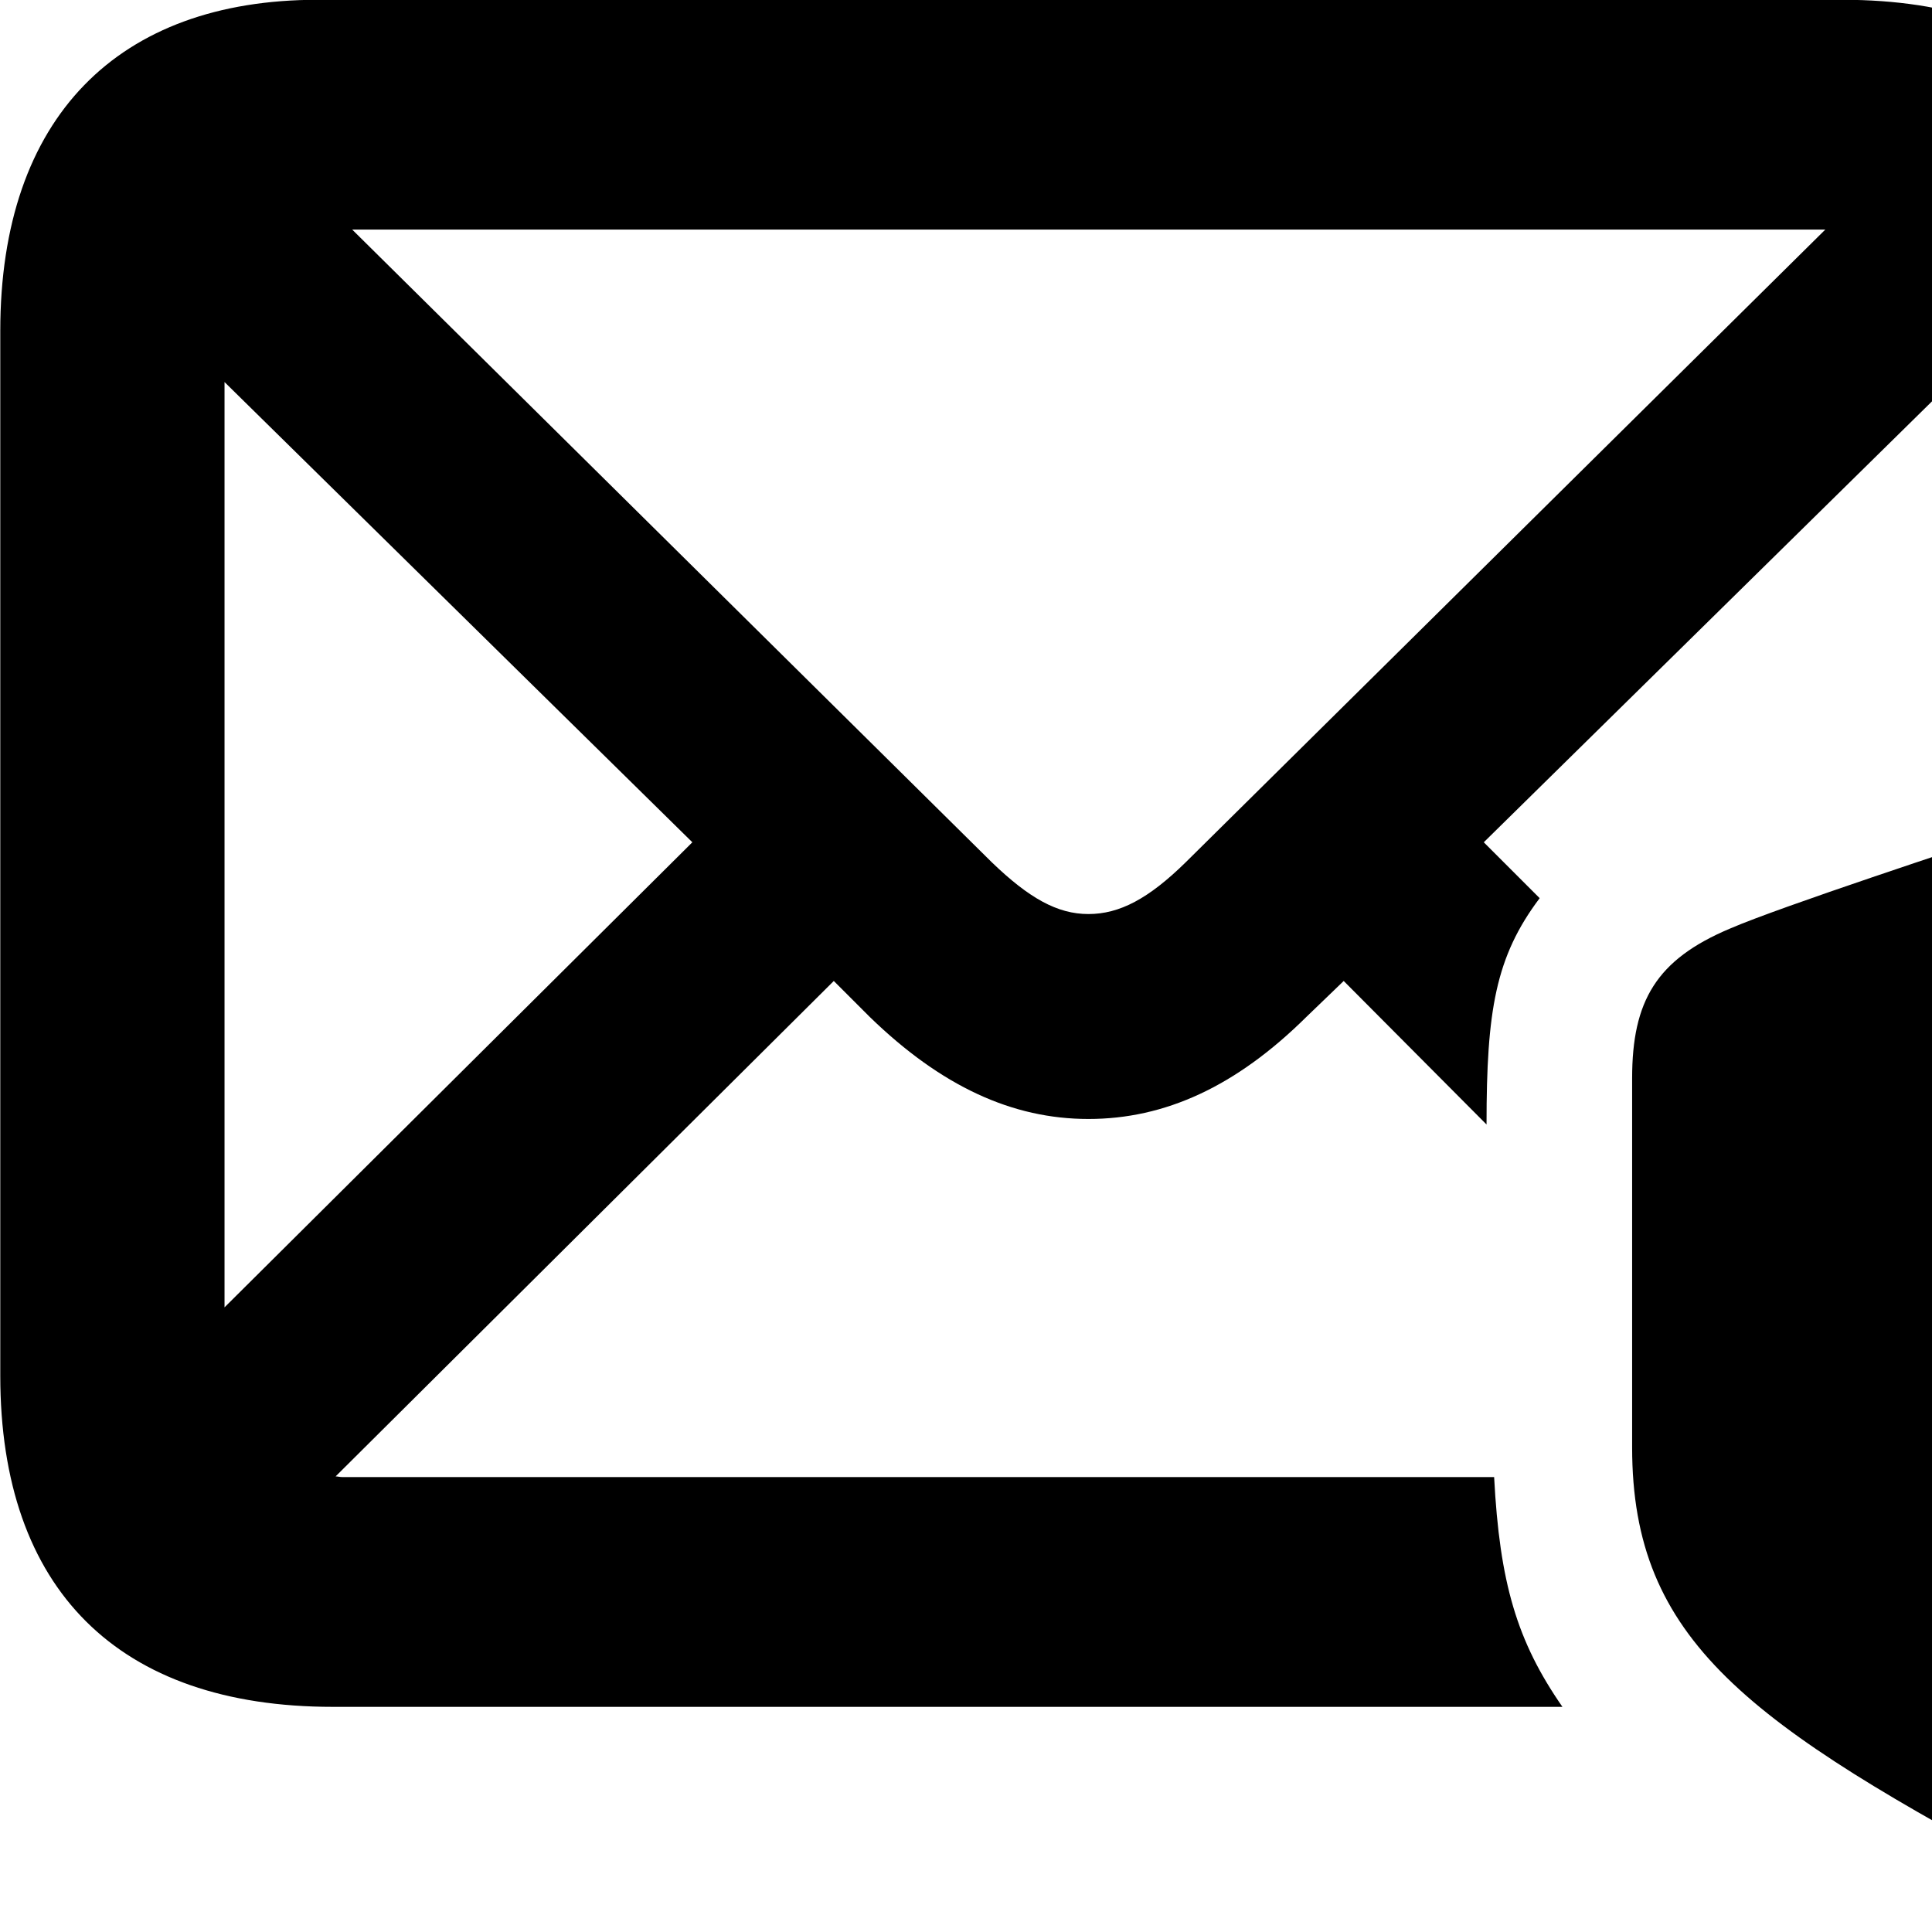 <svg xmlns="http://www.w3.org/2000/svg" viewBox="0 0 28 28" width="28" height="28">
  <path d="M4.824 24.737H22.644C21.984 23.787 21.734 22.937 21.654 21.407H4.964C4.924 21.407 4.894 21.397 4.864 21.397L12.084 14.217L12.604 14.737C13.644 15.747 14.674 16.217 15.774 16.217C16.884 16.217 17.914 15.747 18.934 14.737L19.474 14.217L21.544 16.297C21.544 14.647 21.674 13.867 22.314 13.017L21.504 12.207L28.274 5.547V10.227C29.464 9.857 30.384 9.717 31.524 9.927V4.797C31.524 1.697 29.814 -0.003 26.704 -0.003H4.604C1.714 -0.003 0.004 1.697 0.004 4.797V19.937C0.004 23.037 1.714 24.737 4.824 24.737ZM14.374 12.497L5.104 3.327H26.454L17.184 12.497C16.644 13.027 16.224 13.247 15.774 13.247C15.324 13.247 14.914 13.017 14.374 12.497ZM3.254 5.537L10.034 12.207L3.254 18.947ZM23.654 20.977C23.654 23.777 25.324 24.977 29.604 27.257C29.984 27.467 30.504 27.497 30.944 27.257C35.244 25.007 36.884 23.777 36.884 20.977V15.627C36.884 14.507 36.544 13.907 35.474 13.457C34.724 13.137 32.074 12.247 31.394 12.017C30.664 11.787 29.864 11.797 29.094 12.057C28.474 12.267 25.814 13.137 25.074 13.457C24.004 13.907 23.654 14.507 23.654 15.627ZM30.274 24.947V14.127C30.464 14.127 30.664 14.167 30.924 14.247C31.624 14.477 33.234 15.077 34.204 15.437C34.554 15.557 34.644 15.737 34.644 16.107V20.697C34.644 22.547 33.674 23.027 30.624 24.857C30.504 24.927 30.394 24.947 30.274 24.947Z" />
</svg>